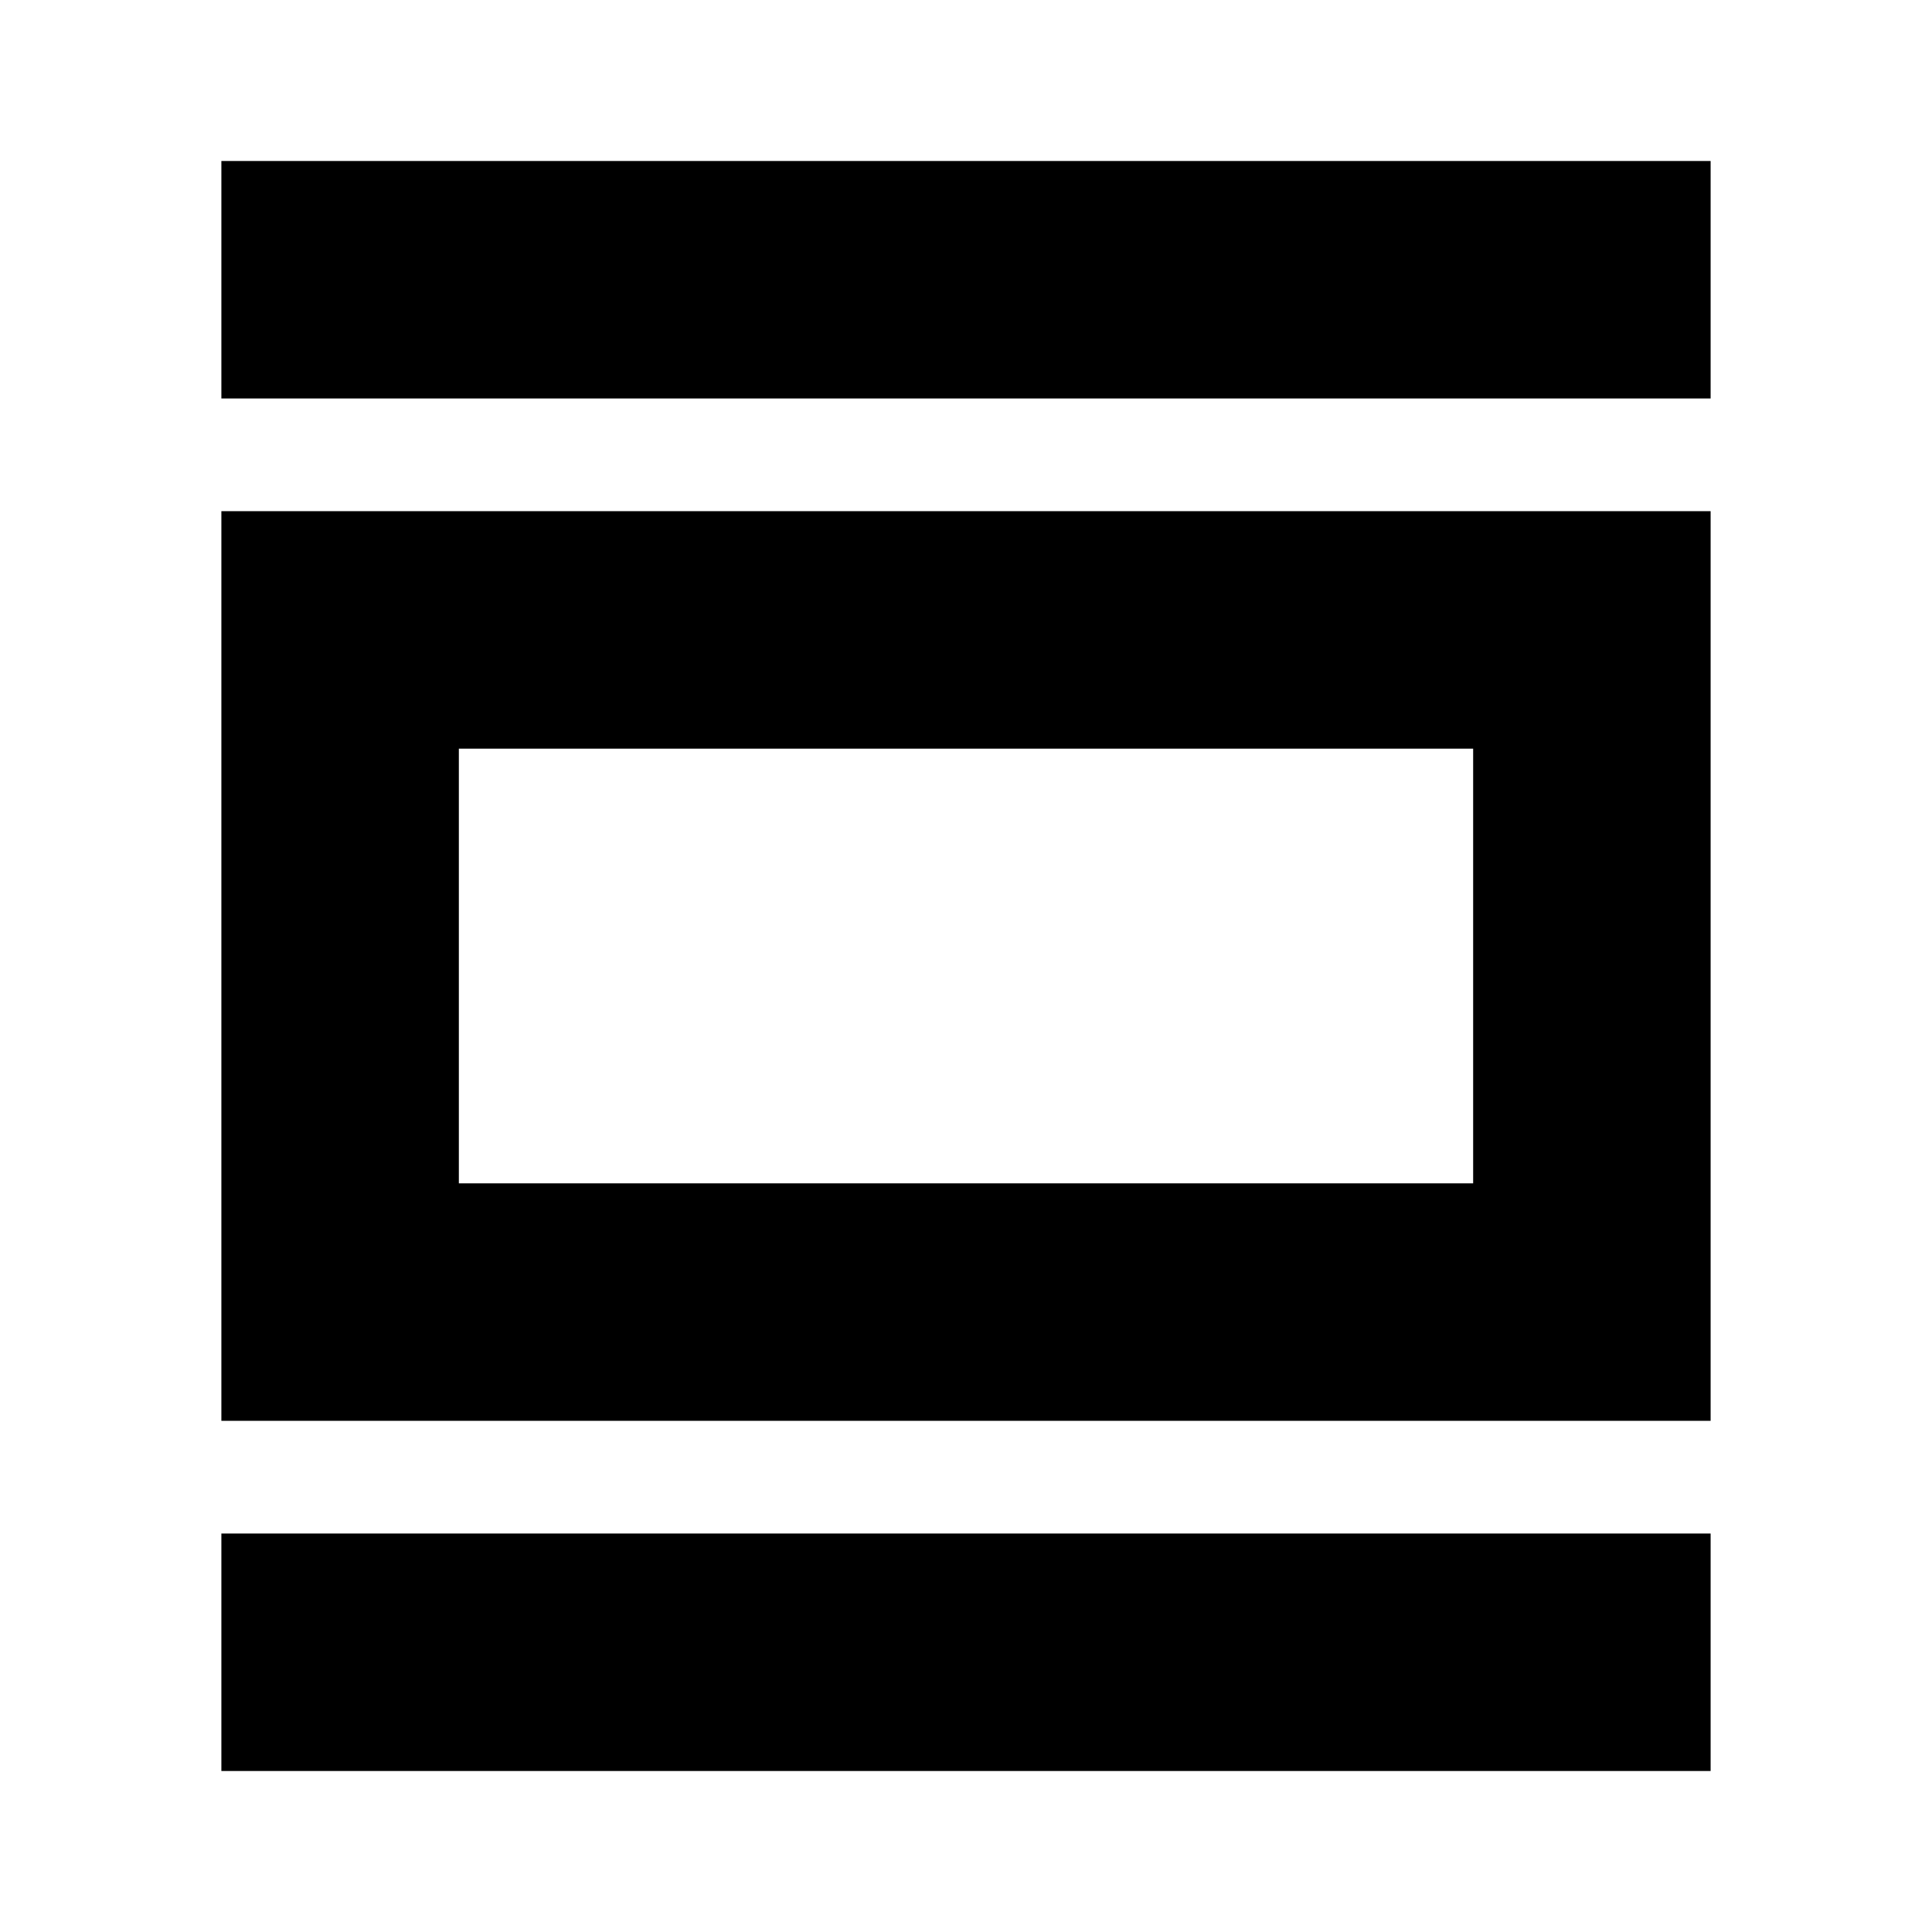 <svg xmlns="http://www.w3.org/2000/svg" height="20" viewBox="0 -960 960 960" width="20"><path d="M110-80v-118h740v118H110Zm0-174v-452h740v452H110Zm118-118h504v-216H228v216ZM110-762v-118h740v118H110Zm118 390v-216 216Z"/></svg>